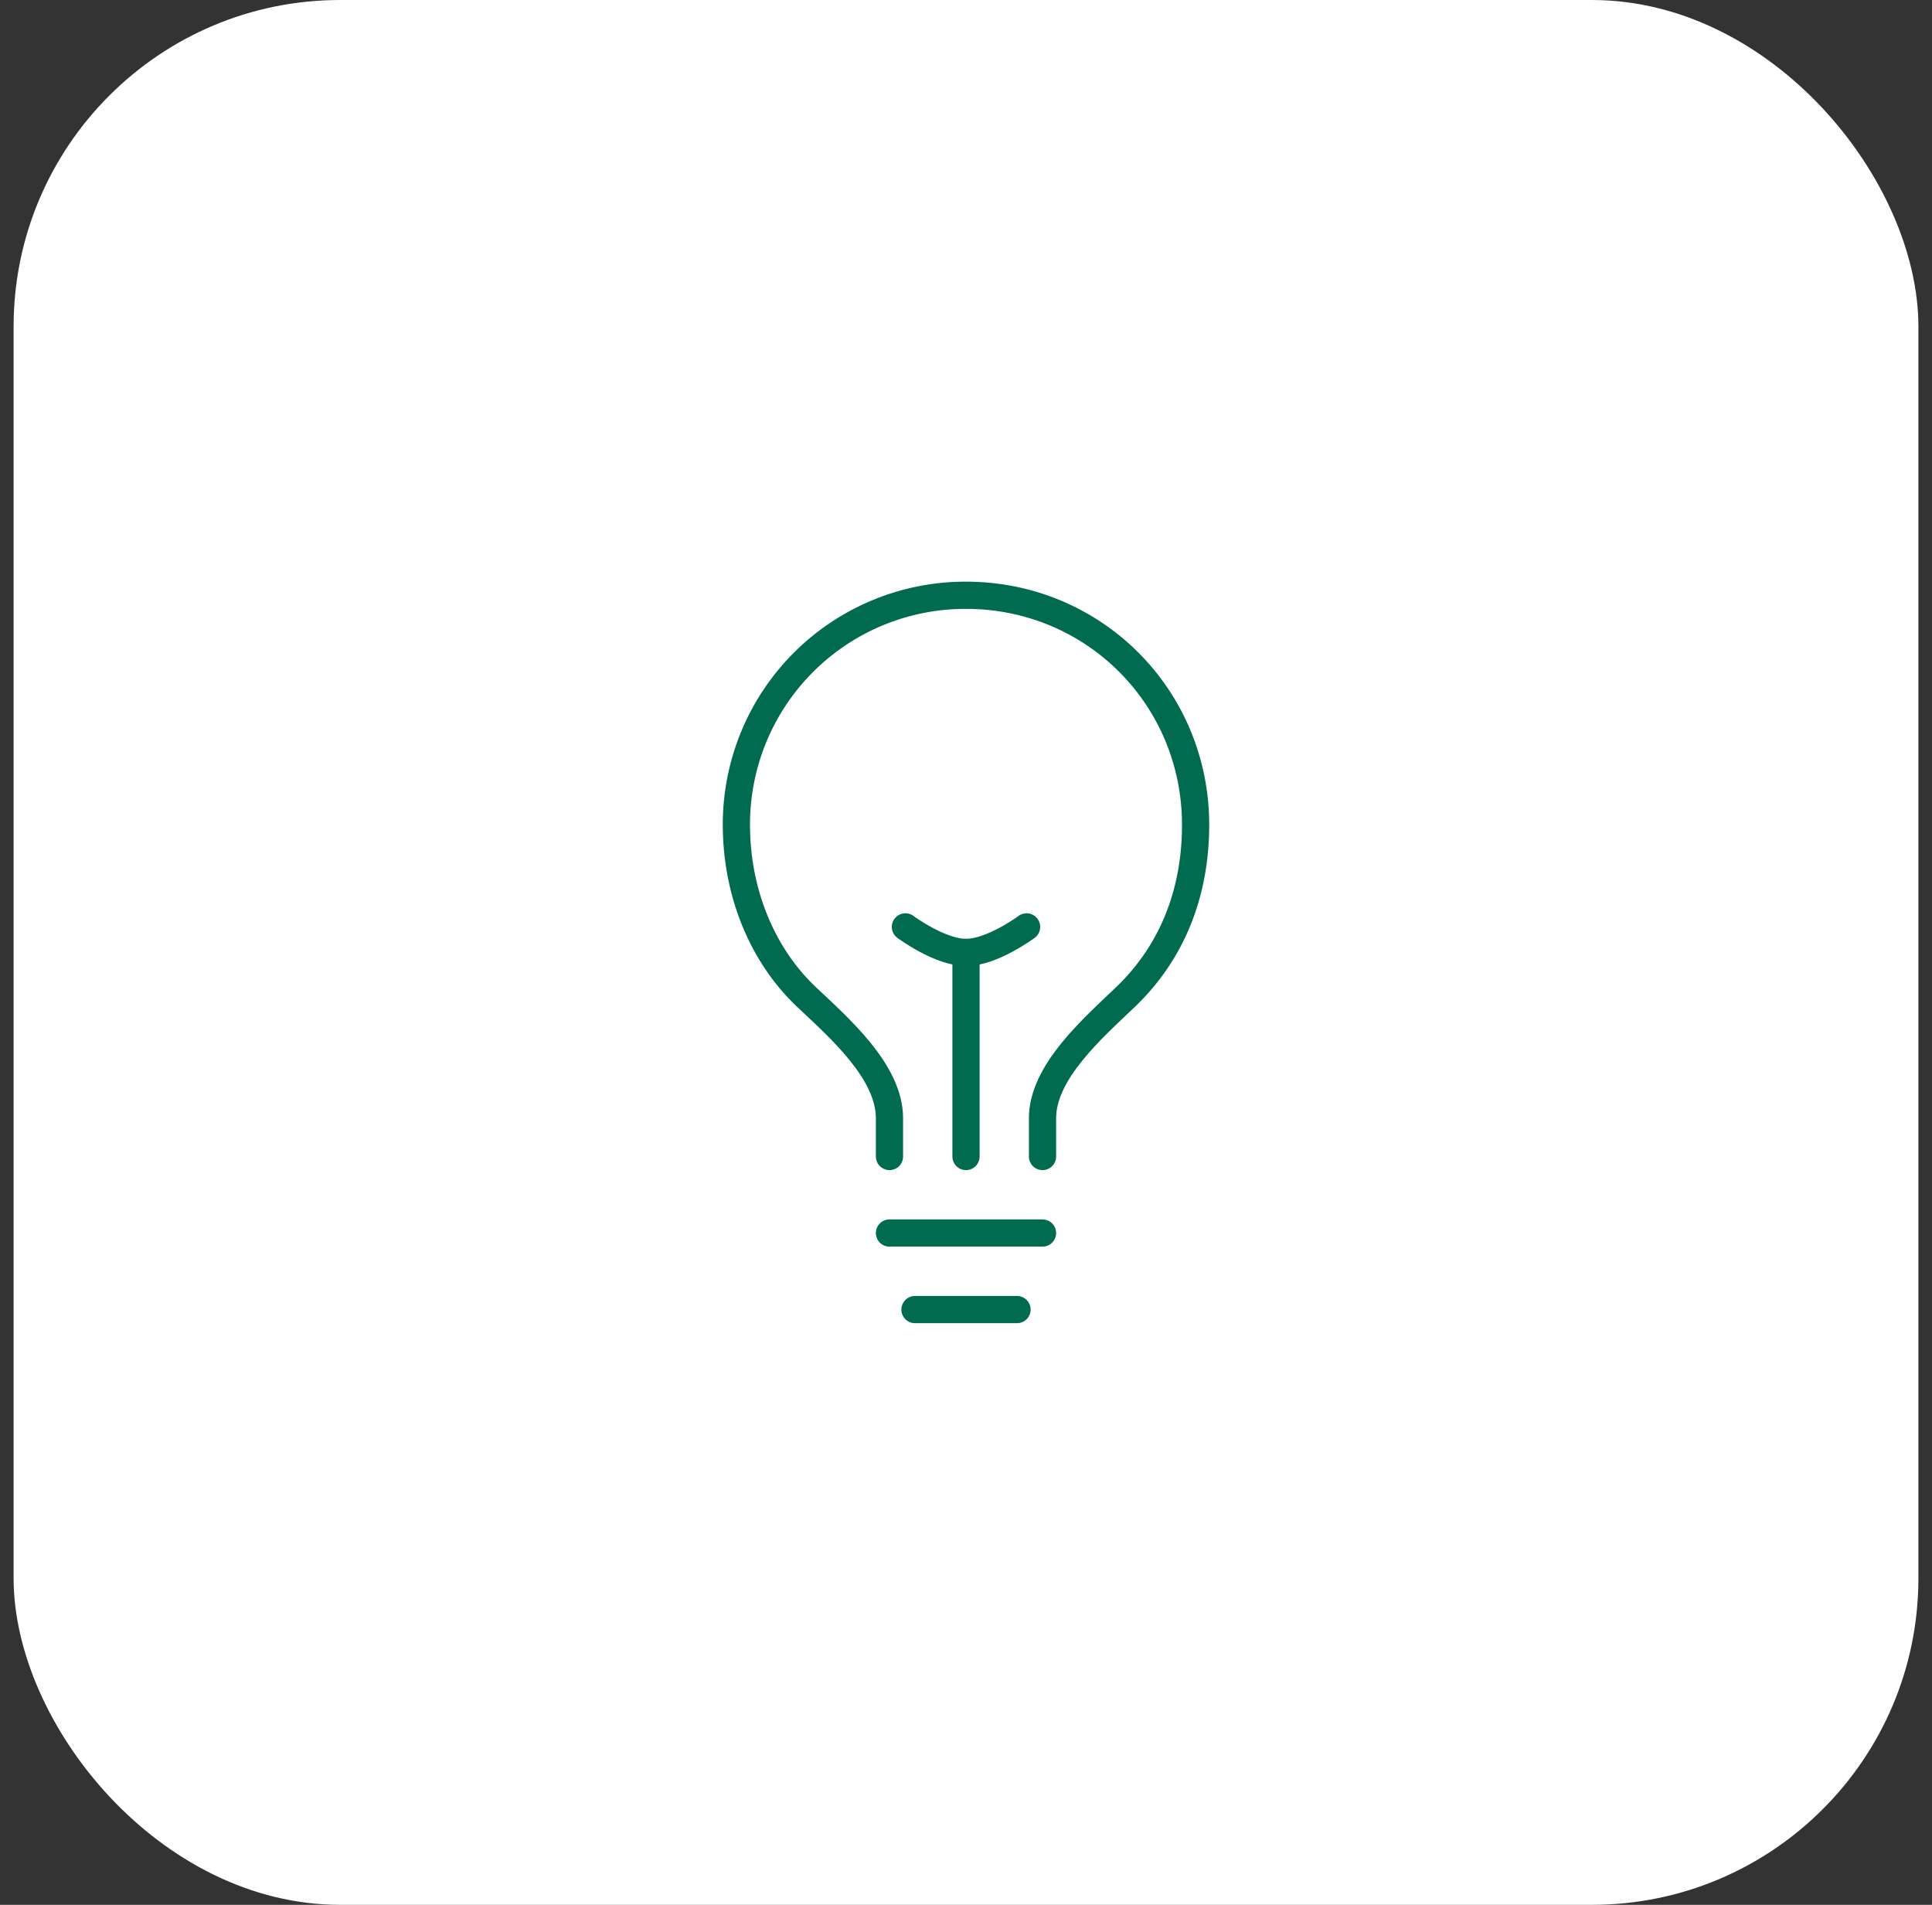 <svg width="71" height="70" viewBox="0 0 71 70" fill="none" xmlns="http://www.w3.org/2000/svg">
<rect x="0" y="0" width="71" height="70" fill="#333333" stroke="none"/>
<rect x="0.5" width="70" height="70" rx="12" fill="white"/>
<path d="M38.312 42.5V41.094C38.312 39.395 40.161 37.787 41.359 36.641C43.049 35.025 43.938 32.855 43.938 30.312C43.938 25.625 40.203 21.875 35.5 21.875C34.391 21.872 33.293 22.088 32.267 22.511C31.242 22.934 30.311 23.555 29.527 24.339C28.743 25.123 28.121 26.055 27.698 27.08C27.276 28.105 27.059 29.204 27.062 30.312C27.062 32.764 27.989 35.081 29.641 36.641C30.833 37.766 32.688 39.377 32.688 41.094V42.5M33.625 48.125H37.375M32.688 45.312H38.312M35.5 42.5V35" stroke="#006B4F" stroke-linecap="round" stroke-linejoin="round"/>
<path d="M37.727 34.062C37.727 34.062 36.466 35 35.5 35C34.534 35 33.273 34.062 33.273 34.062" stroke="#006B4F" stroke-linecap="round" stroke-linejoin="round"/>
</svg>
